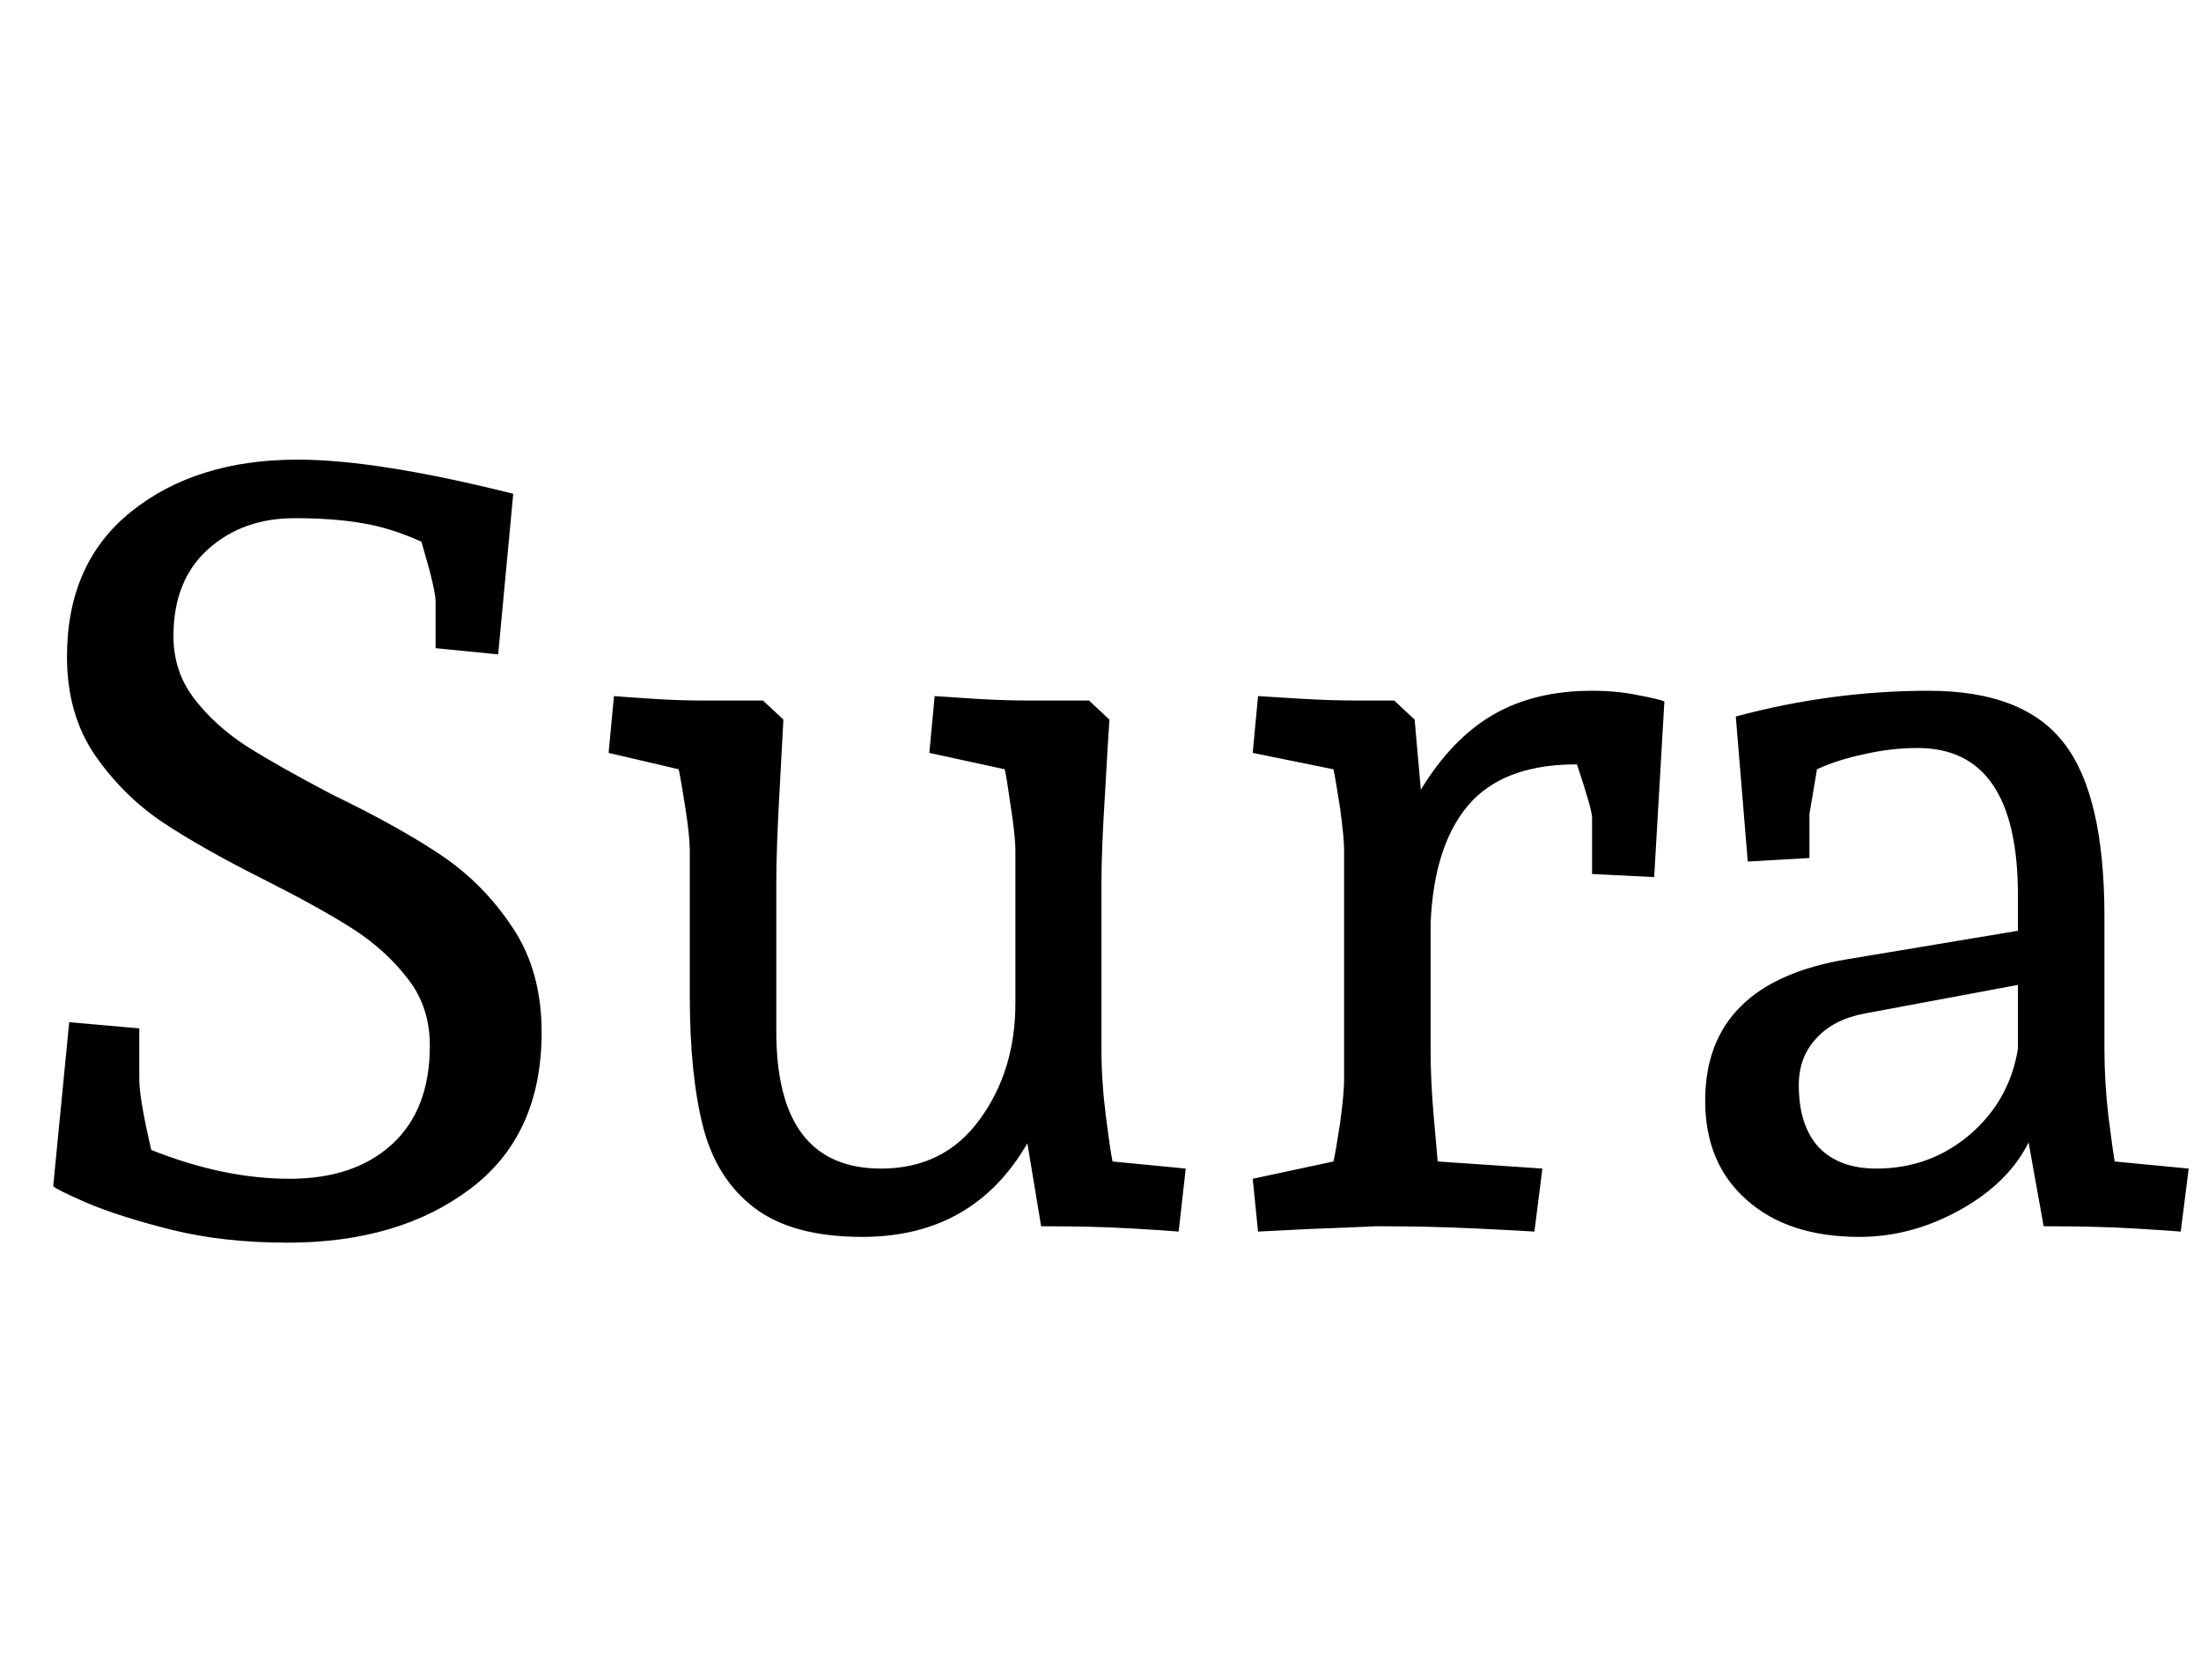 <svg xmlns="http://www.w3.org/2000/svg" xmlns:xlink="http://www.w3.org/1999/xlink" width="49.617" height="37.863"><path fill="black" d="M3.14 23.18L3.14 24.33Q3.14 24.76 3.41 25.92L3.41 25.92Q5.04 26.57 6.53 26.57L6.53 26.57Q7.99 26.57 8.84 25.79Q9.69 25.01 9.69 23.57L9.69 23.57Q9.69 22.70 9.20 22.07Q8.71 21.43 7.99 20.96Q7.28 20.50 6.02 19.86L6.02 19.86Q4.56 19.13 3.66 18.53Q2.77 17.93 2.14 17.02Q1.51 16.10 1.51 14.80L1.51 14.80Q1.51 12.69 2.96 11.53Q4.42 10.36 6.71 10.36L6.71 10.36Q8.50 10.36 11.57 11.13L11.57 11.13L11.23 14.75L9.82 14.61L9.82 13.56Q9.82 13.39 9.69 12.88Q9.55 12.38 9.50 12.21L9.50 12.21Q8.79 11.89 8.15 11.79Q7.51 11.68 6.64 11.68L6.64 11.68Q5.47 11.68 4.69 12.38Q3.91 13.08 3.91 14.34L3.91 14.34Q3.91 15.14 4.38 15.75Q4.85 16.36 5.56 16.82Q6.27 17.27 7.49 17.91L7.49 17.91Q9 18.64 9.95 19.28Q10.90 19.92 11.55 20.90Q12.21 21.88 12.21 23.27L12.21 23.27Q12.21 25.58 10.61 26.79Q9 28.01 6.48 28.01L6.48 28.01Q5.04 28.01 3.87 27.72Q2.71 27.43 1.95 27.11Q1.20 26.78 1.20 26.73L1.20 26.73L1.56 23.04L3.14 23.18ZM21.07 15.69Q21.33 15.71 21.98 15.75Q22.63 15.79 23.16 15.79L23.16 15.79L24.55 15.79L25.01 16.22Q24.98 16.63 24.91 17.89Q24.83 19.15 24.83 19.89L24.83 19.89L24.83 23.64Q24.83 24.38 24.93 25.16Q25.03 25.95 25.08 26.18L25.08 26.18L26.73 26.34L26.57 27.76Q26.36 27.74 25.51 27.69Q24.67 27.64 23.47 27.64L23.47 27.64L23.16 25.77Q21.94 27.88 19.44 27.88L19.44 27.88Q17.86 27.88 17.00 27.22Q16.15 26.57 15.85 25.40Q15.55 24.23 15.55 22.44L15.55 22.44L15.55 19.17Q15.55 18.86 15.45 18.21Q15.35 17.57 15.30 17.34L15.30 17.34L13.72 16.97L13.84 15.69Q14.07 15.71 14.69 15.75Q15.30 15.79 15.81 15.79L15.81 15.79L17.20 15.79L17.66 16.22Q17.64 16.63 17.57 17.89Q17.50 19.15 17.50 19.89L17.50 19.89L17.50 23.25Q17.50 26.34 19.86 26.34L19.86 26.34Q21.28 26.34 22.08 25.24Q22.89 24.14 22.89 22.61L22.89 22.61L22.89 19.17Q22.89 18.86 22.79 18.21Q22.70 17.57 22.65 17.34L22.65 17.34L20.95 16.97L21.07 15.69ZM32.03 17.80Q32.73 16.65 33.66 16.11Q34.59 15.57 35.89 15.57L35.89 15.57Q36.45 15.57 36.93 15.67Q37.41 15.76 37.52 15.81L37.52 15.81L37.29 19.77L35.89 19.70L35.89 18.43Q35.89 18.25 35.55 17.23L35.55 17.23L35.46 17.23Q33.86 17.25 33.09 18.16Q32.32 19.08 32.25 20.82L32.25 20.82L32.25 23.64Q32.25 24.38 32.32 25.16Q32.39 25.95 32.41 26.18L32.41 26.18L34.77 26.34L34.59 27.76Q34.30 27.74 33.26 27.69Q32.23 27.64 31.02 27.64L31.02 27.64Q30.40 27.67 29.56 27.70Q28.72 27.74 28.36 27.76L28.36 27.76L28.24 26.57L30.06 26.18Q30.11 25.97 30.21 25.31Q30.30 24.64 30.30 24.35L30.30 24.35L30.30 19.17Q30.30 18.88 30.21 18.22Q30.11 17.57 30.06 17.34L30.06 17.34L28.24 16.97L28.36 15.69Q28.65 15.71 29.33 15.75Q30.01 15.79 30.56 15.79L30.56 15.79L31.43 15.79L31.89 16.22L32.03 17.80ZM45.73 25.75Q45.28 26.66 44.19 27.27Q43.09 27.88 41.92 27.88L41.92 27.88Q40.31 27.88 39.38 27.05Q38.44 26.23 38.44 24.81L38.44 24.81Q38.44 22.15 41.65 21.62L41.65 21.62L45.49 20.98L45.49 20.18Q45.49 16.86 43.23 16.86L43.23 16.86Q42.63 16.86 42.02 17.00Q41.41 17.13 40.96 17.34L40.96 17.34L40.79 18.35L40.79 19.34L39.40 19.42L39.13 16.15Q41.29 15.57 43.48 15.57L43.48 15.57Q45.61 15.57 46.52 16.74Q47.44 17.91 47.44 20.66L47.44 20.66L47.44 23.64Q47.44 24.38 47.53 25.16Q47.63 25.95 47.67 26.18L47.67 26.18L49.34 26.34L49.16 27.76Q48.95 27.74 48.11 27.69Q47.27 27.64 46.07 27.64L46.07 27.64L45.73 25.75ZM42.06 22.84Q41.34 22.97 40.95 23.40Q40.55 23.82 40.55 24.46L40.55 24.46Q40.55 25.37 41.00 25.86Q41.46 26.34 42.30 26.34L42.30 26.34Q43.50 26.34 44.40 25.58Q45.30 24.81 45.49 23.64L45.49 23.64L45.49 22.20L42.06 22.84Z"/></svg>